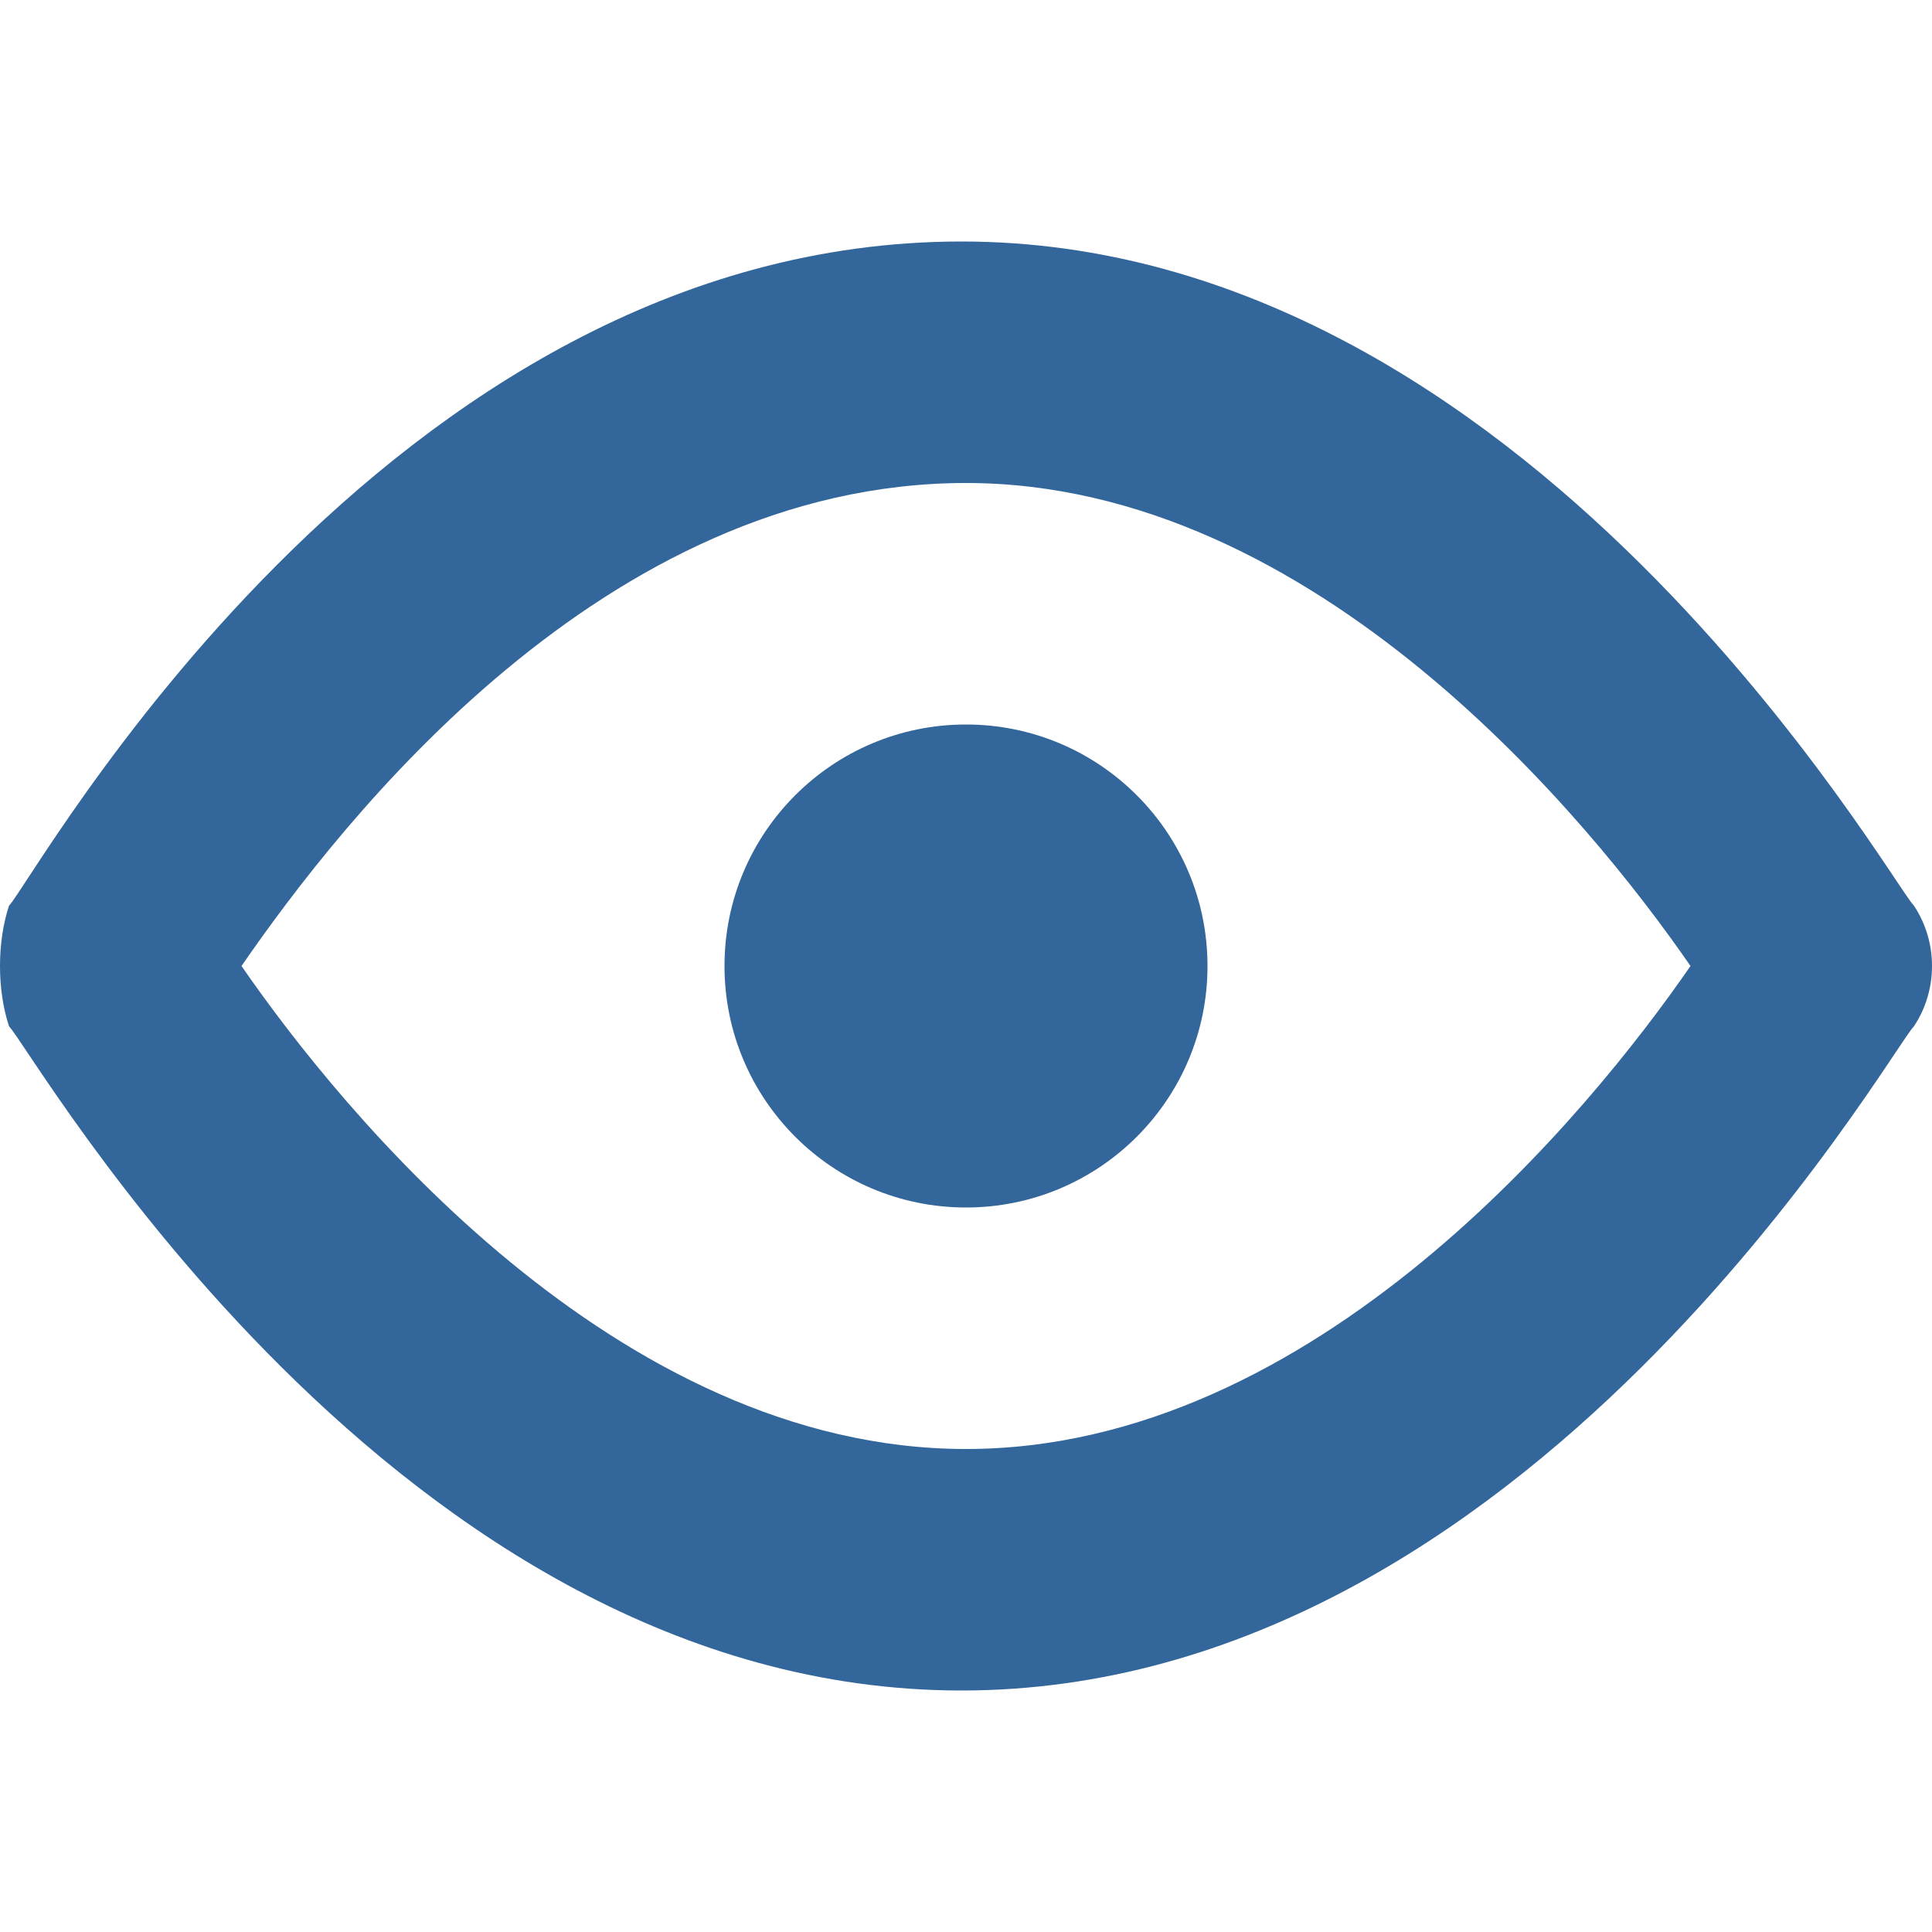 <?xml version="1.0" encoding="UTF-8"?>
<svg width="16px" height="16px" viewBox="0 0 16 16" version="1.1" xmlns="http://www.w3.org/2000/svg" xmlns:xlink="http://www.w3.org/1999/xlink">
    <title>Group</title>
    <g id="Page-1" stroke="none" stroke-width="1" fill="none" fill-rule="evenodd">
        <g id="Artboard">
            <g id="Group">
                <rect id="Rectangle" x="0" y="0" width="16" height="16"></rect>
                <path d="M7.963,14 C12.655,14 15.651,8.7 15.85,8.5 C16.05,8.2 16.05,7.8 15.85,7.5 C15.651,7.3 12.655,2 7.963,2 C3.17,2 0.275,7.3 0.075,7.5 C-0.025,7.8 -0.025,8.2 0.075,8.5 C0.275,8.7 3.27,14 7.963,14 Z M8,4 C10.897,4 13.172,6.8 14,8 C13.172,9.2 10.897,12 8,12 C5.103,12 2.828,9.2 2,8 C2.828,6.8 5,4 8,4 Z" id="Shape" fill="#33669A" fill-rule="nonzero"></path>
                <circle id="Oval" fill="#33669A" fill-rule="nonzero" cx="8" cy="8" r="2"></circle>
            </g>
        </g>
    </g>
</svg>